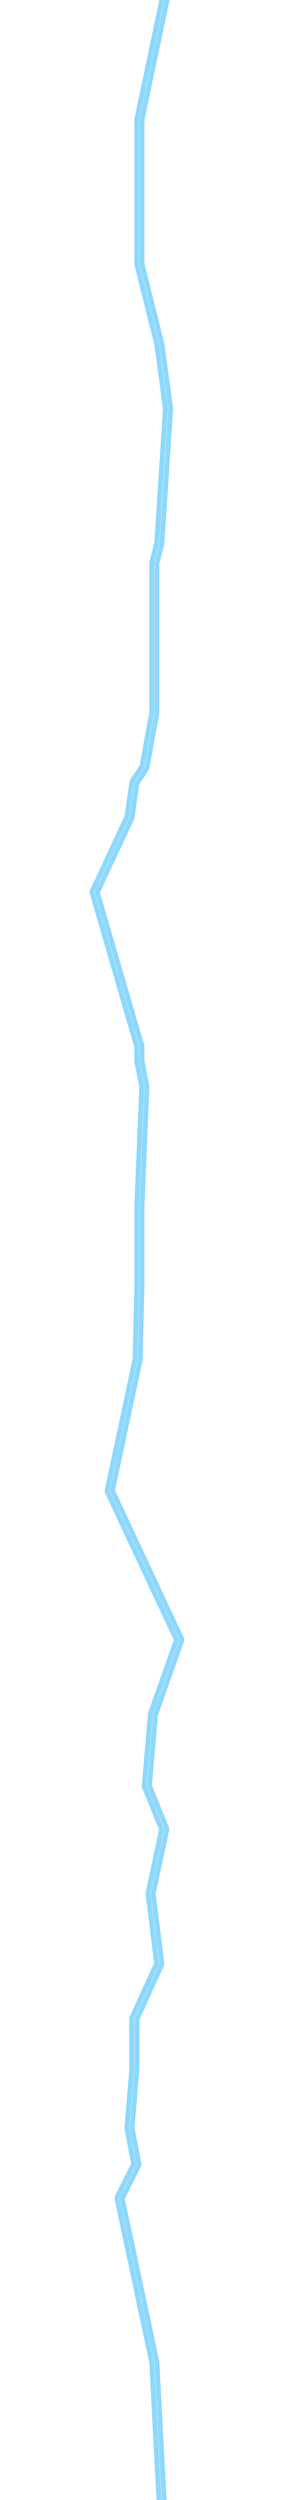 <?xml version='1.0' encoding='UTF-8' standalone='no'?>
<!-- Created with Inkscape (http://www.inkscape.org/) -->

<svg
   width='170'
   height='1500'
   viewBox='0 0 44.979 396.875'
   version='1.1'
   id='svg5'
   inkscape:version='1.2.2 (732a01da63, 2022-12-09)'
   sodipodi:docname='lightning6.svg'
   xmlns:inkscape='http://www.inkscape.org/namespaces/inkscape'
   xmlns:sodipodi='http://sodipodi.sourceforge.net/DTD/sodipodi-0.dtd'
   xmlns='http://www.w3.org/2000/svg'
   xmlns:svg='http://www.w3.org/2000/svg'>
  <sodipodi:namedview
     id='namedview7'
     pagecolor='#ffffff'
     bordercolor='#000000'
     borderopacity='0.25'
     inkscape:showpageshadow='2'
     inkscape:pageopacity='0.0'
     inkscape:pagecheckerboard='0'
     inkscape:deskcolor='#d1d1d1'
     inkscape:document-units='mm'
     showgrid='false'
     inkscape:zoom='0.95173483'
     inkscape:cx='79.328819'
     inkscape:cy='1152.632'
     inkscape:window-width='1366'
     inkscape:window-height='705'
     inkscape:window-x='-8'
     inkscape:window-y='-8'
     inkscape:window-maximized='1'
     inkscape:current-layer='layer1' />
  <defs
     id='defs2'>
    <filter
       inkscape:collect='always'
       style='color-interpolation-filters:sRGB'
       id='filter3725'
       x='-0.599'
       y='-0.018'
       width='2.198'
       height='1.036'>
      <feGaussianBlur
         inkscape:collect='always'
         stdDeviation='3.025'
         id='feGaussianBlur3727' />
    </filter>
  </defs>
  <g
     inkscape:label='Layer 1'
     inkscape:groupmode='layer'
     id='layer1'>
    <path
       style='fill:#ff0000;fill-opacity:0;stroke:#1ab2ff;stroke-width:1.6;stroke-linejoin:round;stroke-dasharray:none;stroke-opacity:0.5;filter:url(#filter3725)'
       d='M 26.902,-3.657 22.155,18.99 V 41.935 l 3.165,12.66 1.39,10.286 -1.39,21.363 -0.791,3.165 v 23.737 l -1.582,8.704 -1.582,2.374 -0.791,5.539 -5.539,11.869 7.121,24.528 v 2.374 l 0.791,3.956 -0.791,18.99 v 12.66 l -0.278,11.655 -4.448,20.893 11.056,23.63 -4.17,11.804 -0.984,11.419 2.78,6.843 -2.181,10.2 1.39,11.163 -3.956,8.704 v 7.912 l -0.791,9.495 1.112,5.731 -2.694,5.346 5.539,26.111 1.39,26.56'
       id='path2975-6'
       sodipodi:nodetypes='cccccccccccccccccccccccccccccccc' />
    <path
       style='fill:#ff0000;fill-opacity:0;stroke:#cce5ff;stroke-width:0.2;stroke-linejoin:round;stroke-dasharray:none;stroke-opacity:0.5'
       d='M 26.902,-3.657 22.155,18.99 v 22.946 l 3.165,12.66 1.39,10.286 -1.39,21.363 -0.791,3.165 v 23.737 l -1.582,8.704 -1.582,2.374 -0.791,5.539 -5.539,11.869 7.121,24.528 v 2.374 l 0.791,3.956 -0.791,18.99 v 12.66 l -0.278,11.655 -4.448,20.893 11.056,23.63 -4.17,11.804 -0.984,11.419 2.78,6.843 -2.181,10.2 1.39,11.163 -3.956,8.704 v 7.912 l -0.791,9.495 1.112,5.731 -2.694,5.346 5.539,26.111 1.39,26.56'
       id='path2975'
       sodipodi:nodetypes='cccccccccccccccccccccccccccccccc' />
  </g>
</svg>
